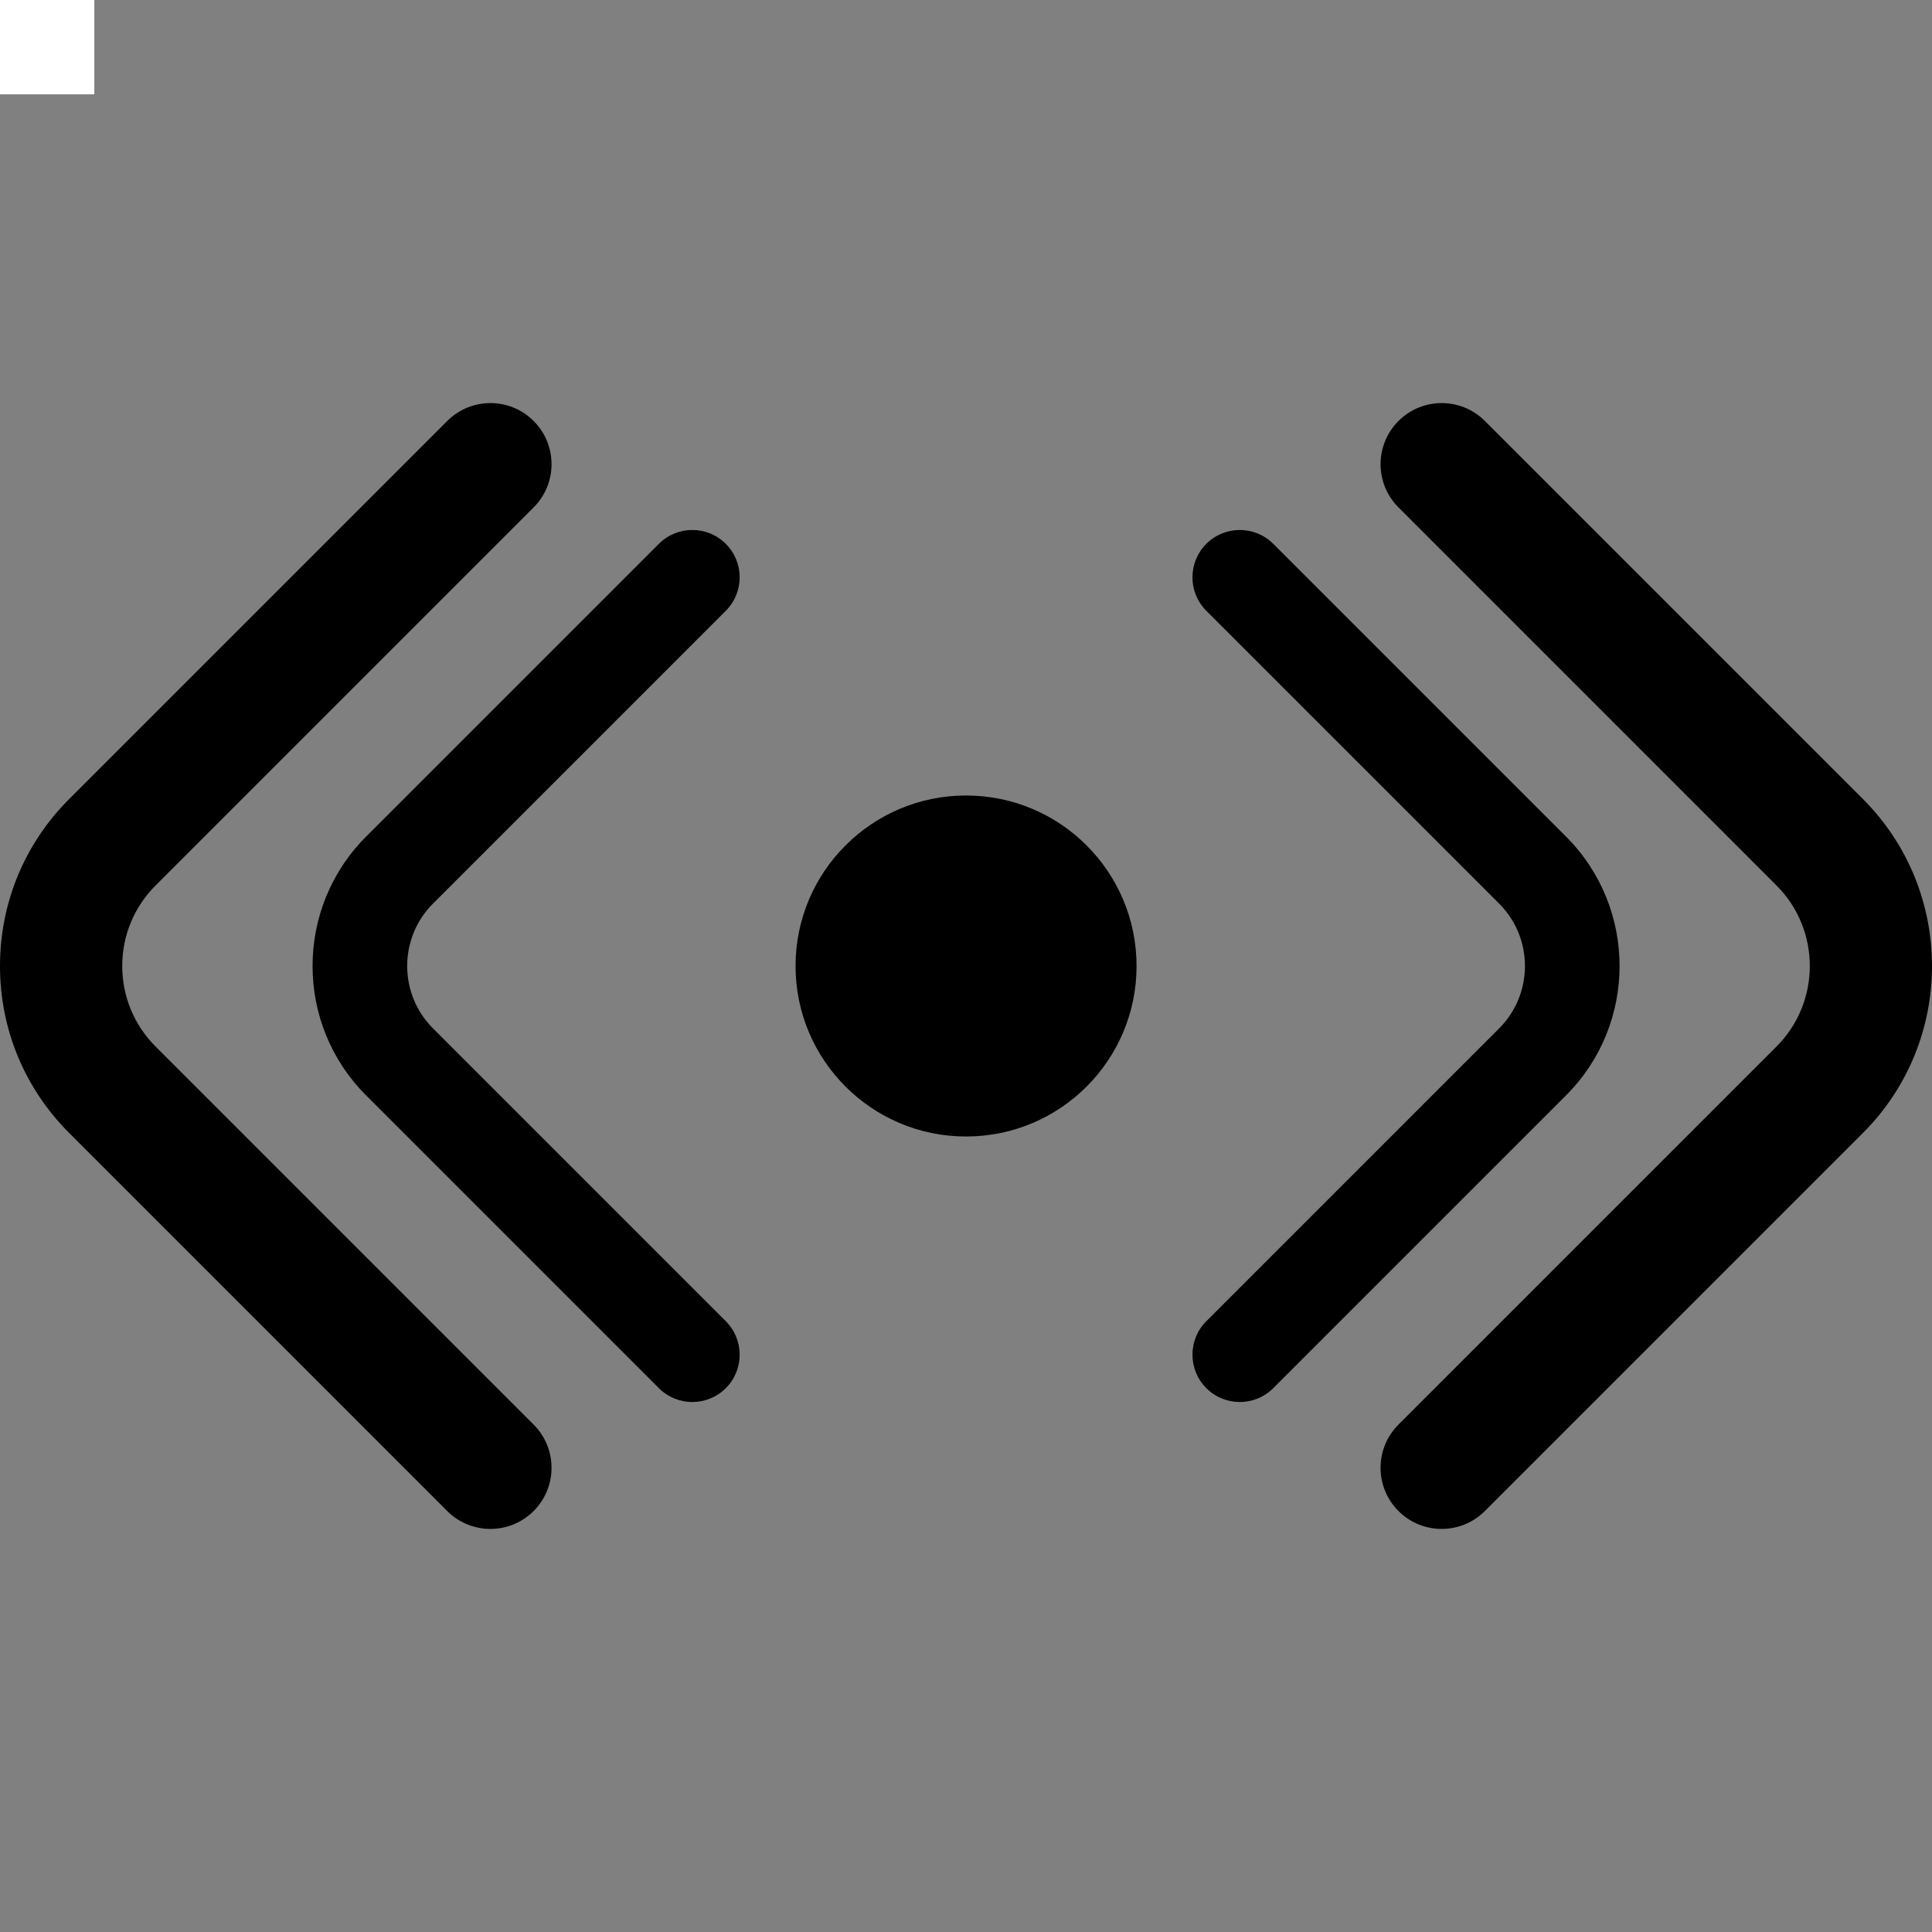 <?xml version="1.0" encoding="utf-8"?>
<!-- Generator: Adobe Illustrator 23.0.1, SVG Export Plug-In . SVG Version: 6.00 Build 0)  -->
<svg version="1.1" id="Layer_1" xmlns="http://www.w3.org/2000/svg" xmlns:xlink="http://www.w3.org/1999/xlink" x="0px" y="0px"
	 viewBox="0 0 1024 1024" style="enable-background:new 0 0 1024 1024;" xml:space="preserve">
<rect x="0" y="0" width="1024" height="1024" fill="#808080" stroke="none"/>
<style type="text/css">
	.st0{fill:#FFFFFF;}
</style>
<rect class="st0" width="50" height="50"/>
<g>
	<g>
		<circle cx="512.03" cy="512" r="90.37"/>
	</g>
	<g>
		<path d="M259.93,810.36c-8.29,0-16.58-3.16-22.91-9.49L36.66,600.5C13.02,576.86,0,545.43,0,512c0-33.43,13.02-64.86,36.66-88.5
			l200.37-200.37c12.65-12.65,33.16-12.65,45.81,0c12.65,12.65,12.65,33.16,0,45.81L82.47,469.31
			c-11.4,11.4-17.68,26.56-17.68,42.69s6.28,31.29,17.68,42.69l200.37,200.37c12.65,12.65,12.65,33.16,0,45.81
			C276.51,807.2,268.22,810.36,259.93,810.36z"/>
	</g>
	<g>
		<path d="M366.95,743.1c-6.42,0-12.84-2.45-17.74-7.35l-155.2-155.2c-37.8-37.8-37.8-99.3,0-137.1l155.2-155.2
			c9.8-9.8,25.68-9.8,35.48,0c9.8,9.8,9.8,25.68,0,35.48l-155.2,155.2c-18.23,18.23-18.23,47.9,0,66.14l155.2,155.2
			c9.8,9.8,9.8,25.68,0,35.48C379.8,740.65,373.38,743.1,366.95,743.1z"/>
	</g>
	<g>
		<path d="M764.12,810.36c-8.29,0-16.58-3.16-22.91-9.49c-12.65-12.65-12.65-33.16,0-45.81l200.37-200.37
			c23.54-23.54,23.54-61.84,0-85.38L741.22,268.94c-12.65-12.65-12.65-33.16,0-45.81c12.65-12.65,33.16-12.65,45.81,0L987.4,423.5
			c48.8,48.8,48.8,128.2,0,177L787.03,800.87C780.7,807.19,772.41,810.36,764.12,810.36z"/>
	</g>
	<g>
		<path d="M657.11,743.1c-6.42,0-12.84-2.45-17.74-7.35c-9.79-9.8-9.79-25.68,0-35.48l155.2-155.2c18.24-18.23,18.24-47.9,0-66.14
			l-155.2-155.2c-9.79-9.8-9.79-25.68,0-35.48c9.8-9.8,25.68-9.8,35.49,0l155.2,155.2c37.8,37.8,37.8,99.3,0,137.1l-155.2,155.2
			C669.95,740.65,663.53,743.1,657.11,743.1z"/>
	</g>
</g>
</svg>
